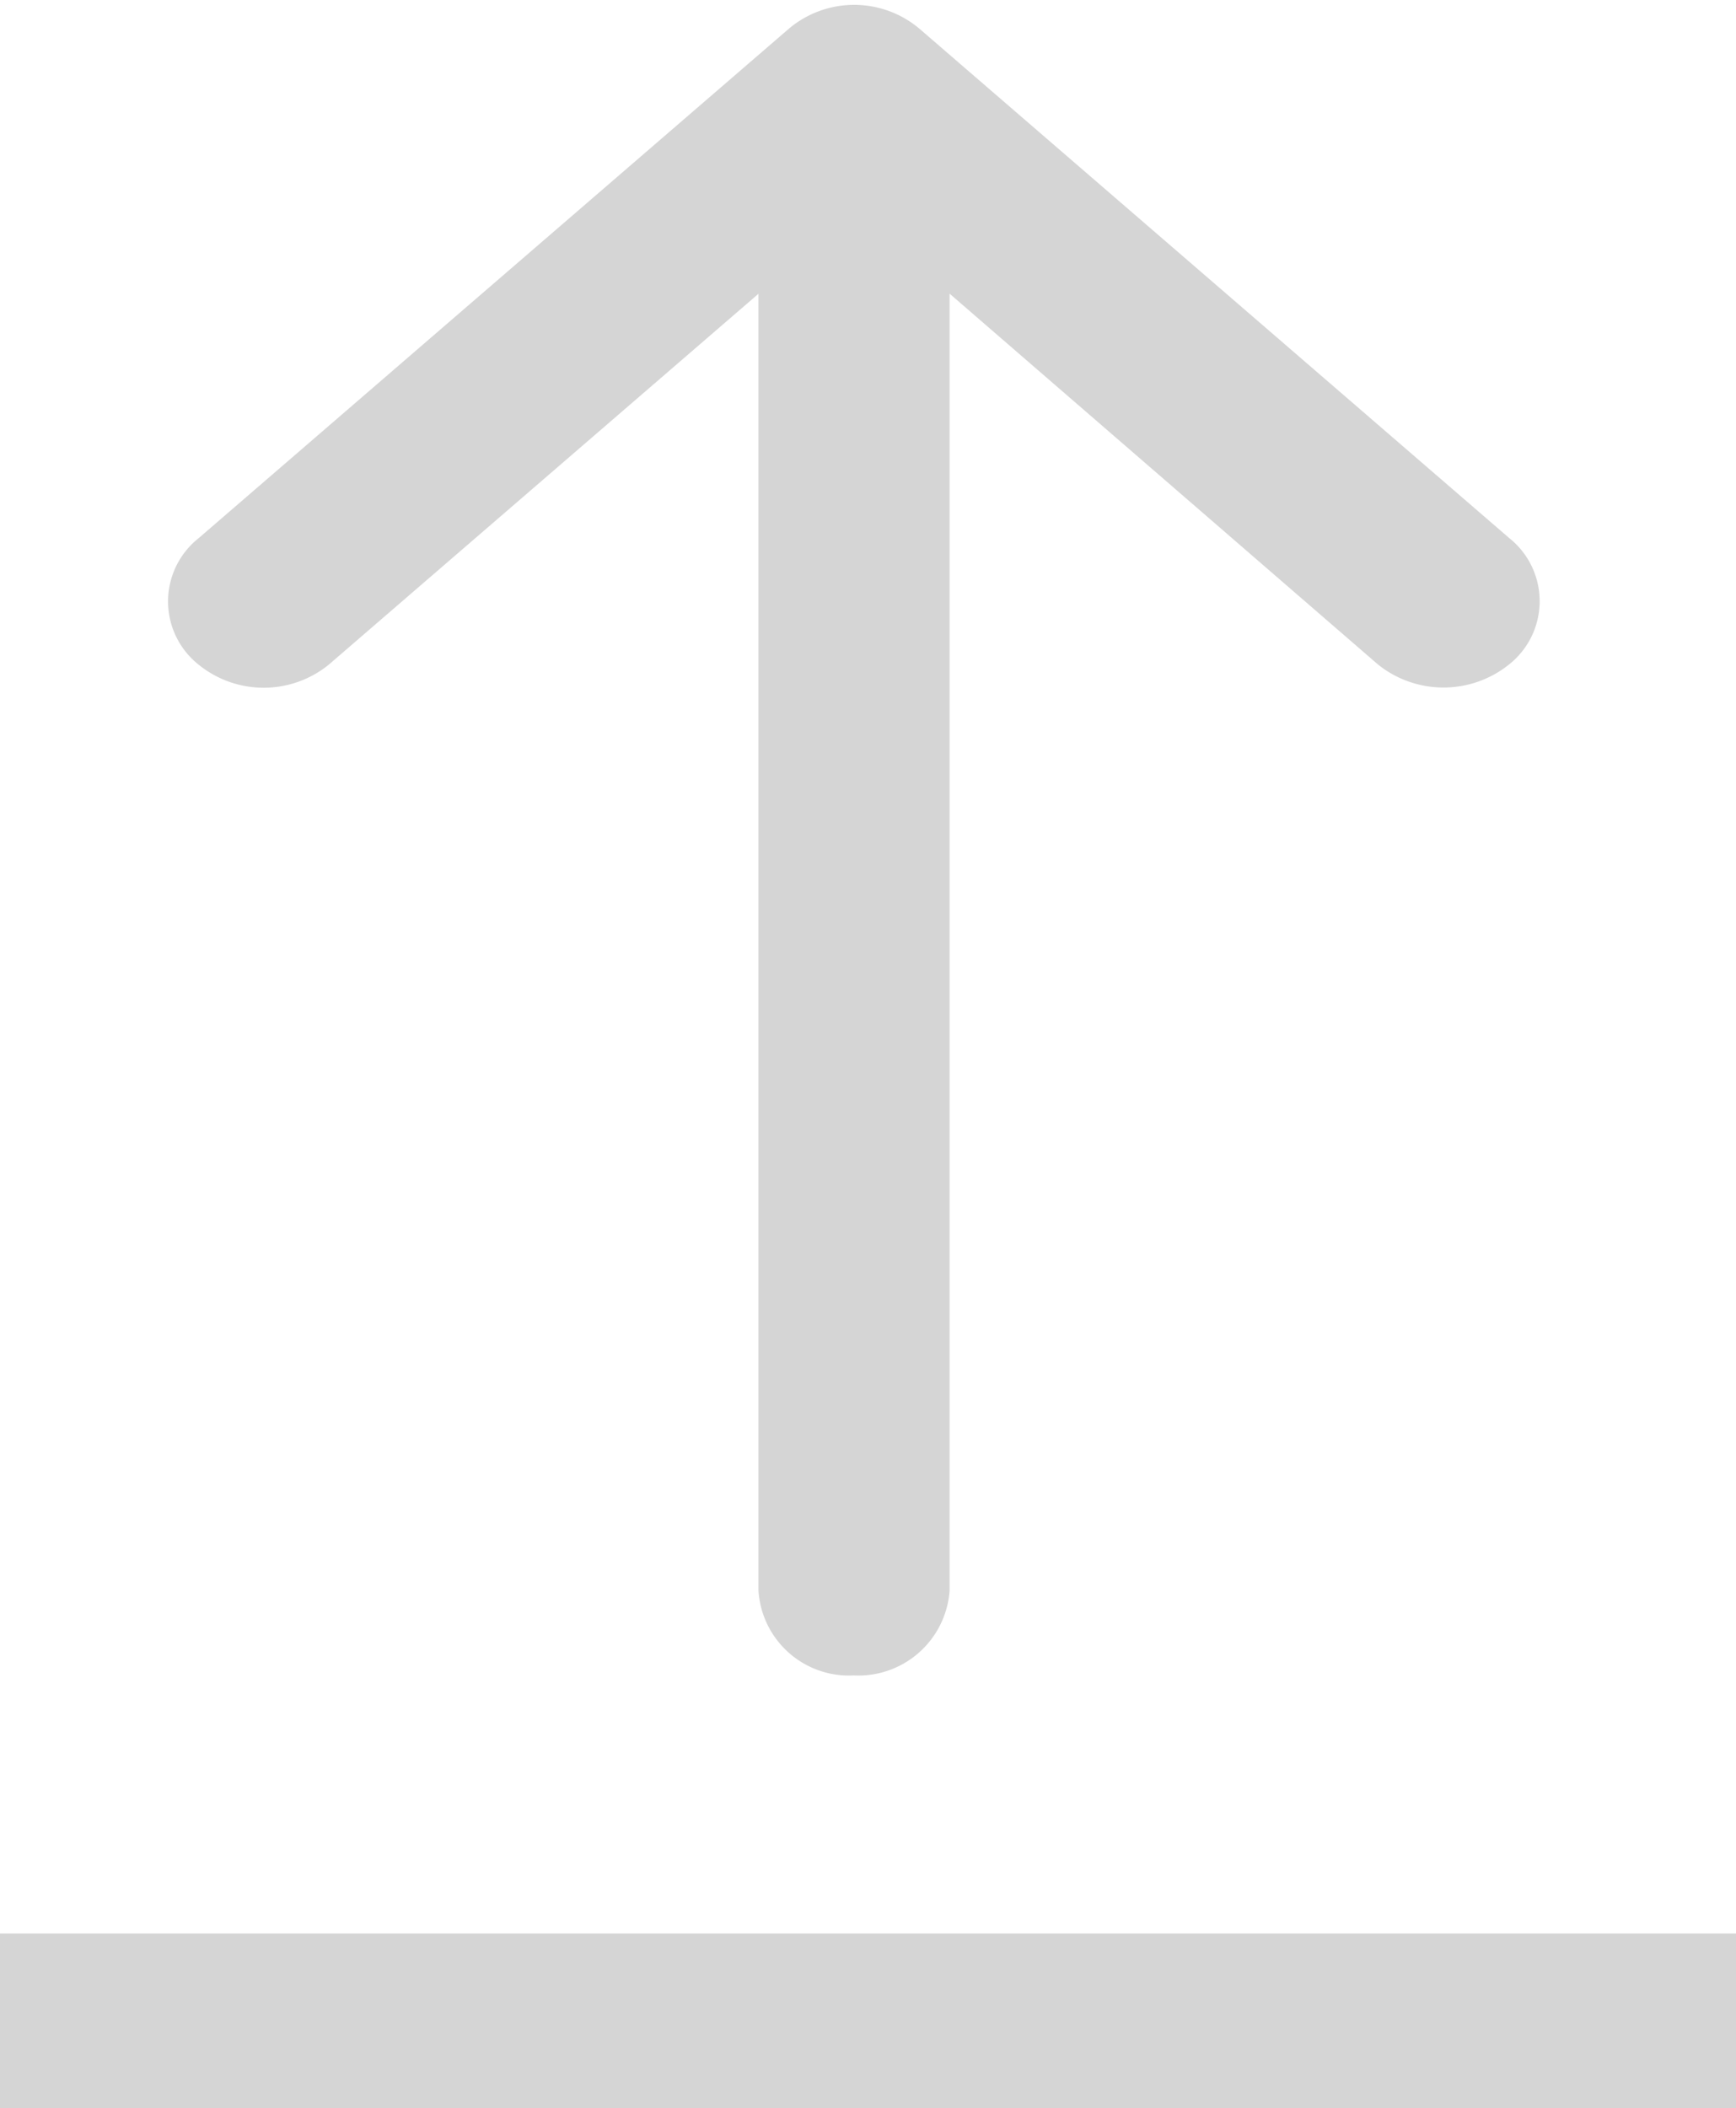 <svg xmlns="http://www.w3.org/2000/svg" width="14.912" height="18.105" viewBox="0 0 14.912 18.105">
  <g id="Group_50" data-name="Group 50" transform="translate(0 0.294)">
    <path id="right-arrow_3_" data-name="right-arrow (3)" d="M9.323.17a.443.443,0,0,0-.7,0,.637.637,0,0,0,0,.8l3.538,4.1H.488A.529.529,0,0,0,0,5.638a.536.536,0,0,0,.488.574H12.163L8.625,10.3a.649.649,0,0,0,0,.809.443.443,0,0,0,.7,0L13.7,6.042a.62.62,0,0,0,0-.8Z" transform="translate(1.695 13.844) rotate(-90)" fill="#d5d5d5" stroke="#d5d5d5" stroke-width="0.5"/>
    <path id="Path_3" data-name="Path 3" d="M0,0H14.912" transform="translate(0 17.061)" fill="none" stroke="#d5d5d5" stroke-width="1.5"/>
  </g>
</svg>
